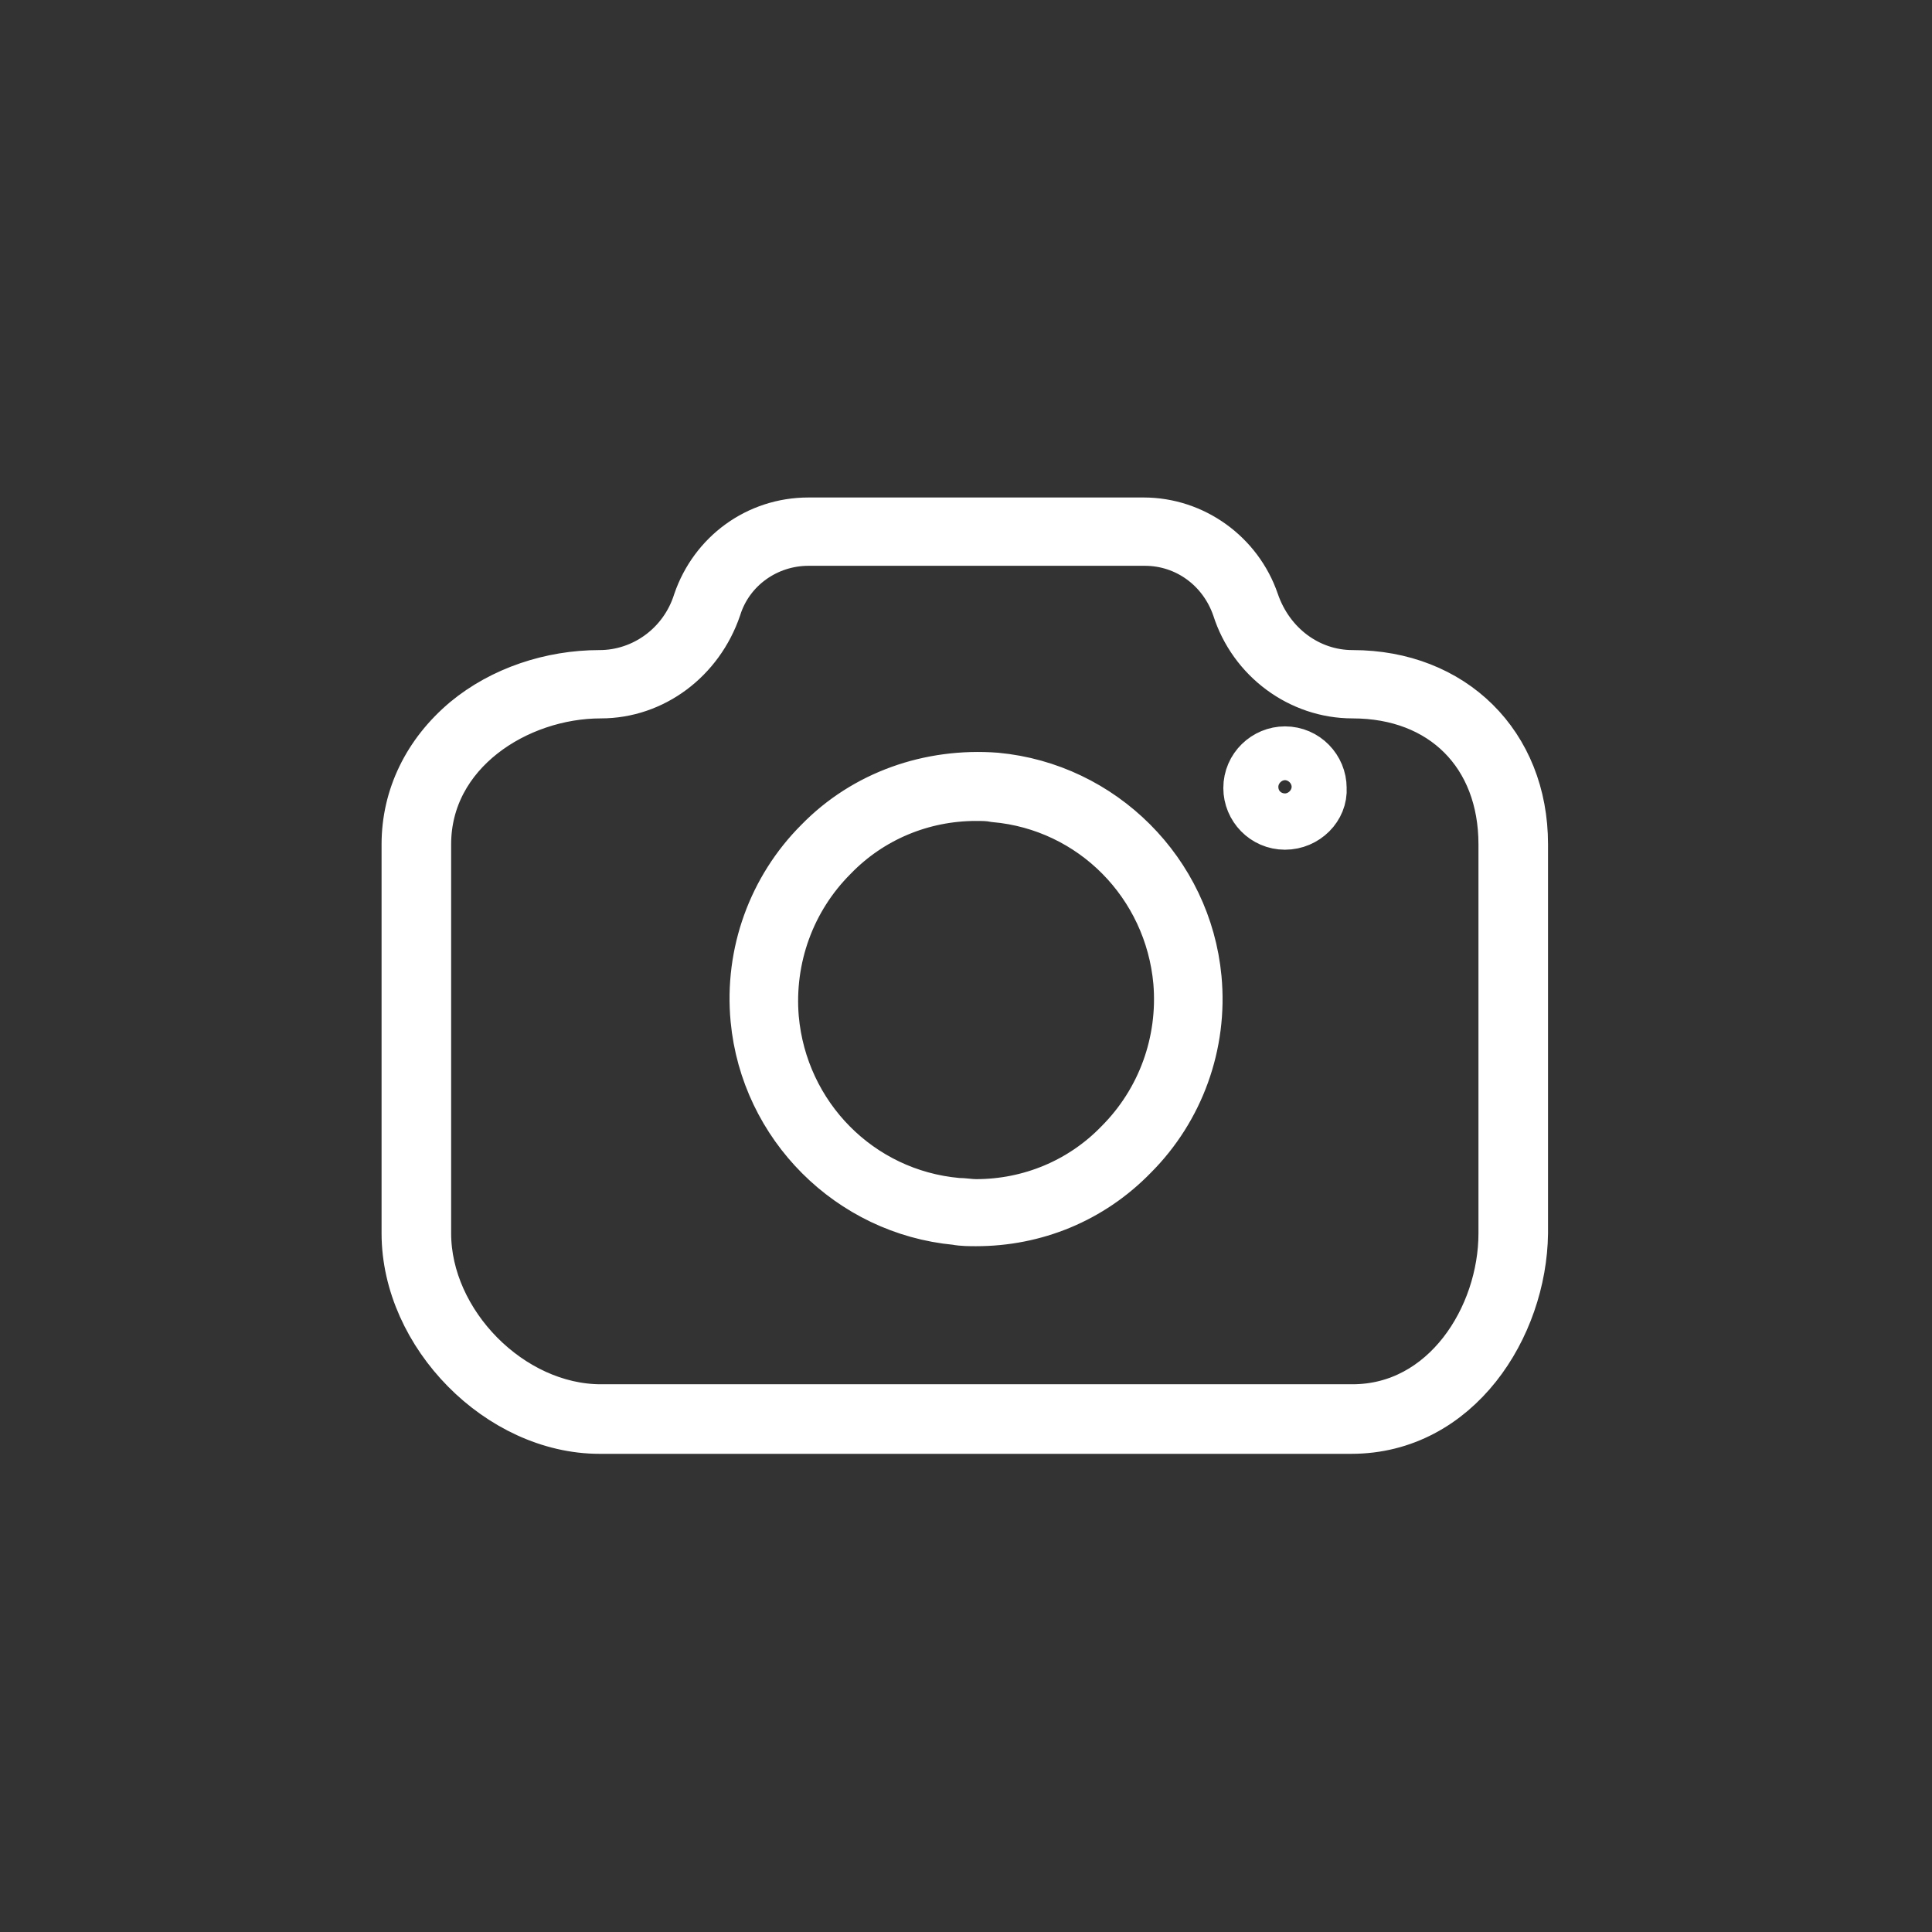 <svg width="100" height="100" viewBox="0 0 100 100" fill="none" xmlns="http://www.w3.org/2000/svg">
<rect x="0" y="0" width="100" height="100" fill="#333333" stroke="none"/>
<path d="M69.942 74H31.034C25.855 74 21 69.08 21 63.836V43.703C21 41.242 22.101 38.977 24.107 37.293C25.985 35.74 28.51 34.898 31.034 34.898C33.3 34.898 35.372 33.409 36.084 31.143C36.926 28.683 39.191 27 41.846 27H59.196C61.785 27 64.116 28.683 64.957 31.143C65.734 33.409 67.741 34.898 70.007 34.898C75.186 34.898 78.876 38.523 78.876 43.703V63.836C78.811 68.692 75.445 74 69.942 74ZM41.846 28.036C39.709 28.036 37.767 29.395 37.12 31.467C36.214 34.121 33.818 35.934 31.099 35.934C26.762 35.934 22.101 38.912 22.101 43.703V63.836C22.101 68.497 26.438 72.899 31.099 72.899H70.007C74.797 72.899 77.775 68.174 77.775 63.836V43.703C77.775 39.041 74.668 35.934 70.007 35.934C67.288 35.934 64.828 34.121 63.986 31.467C63.274 29.395 61.397 28.036 59.26 28.036H41.846ZM50.521 63.253C50.197 63.253 49.809 63.253 49.485 63.189C43.982 62.671 39.58 58.269 39.062 52.766C38.738 49.335 39.968 45.968 42.364 43.573C44.759 41.113 48.125 39.948 51.556 40.207C57.059 40.724 61.461 45.127 61.979 50.63C62.303 54.061 61.073 57.427 58.678 59.822C56.477 62.088 53.563 63.253 50.521 63.253ZM50.521 41.242C47.737 41.242 45.083 42.343 43.141 44.35C40.939 46.551 39.839 49.594 40.098 52.701C40.551 57.751 44.5 61.764 49.55 62.218C49.873 62.218 50.197 62.282 50.521 62.282C53.304 62.282 55.959 61.182 57.901 59.175C60.102 56.974 61.203 53.931 60.944 50.824C60.49 45.774 56.541 41.76 51.492 41.307C51.168 41.242 50.844 41.242 50.521 41.242ZM66.511 42.731C65.41 42.731 64.569 41.825 64.569 40.789C64.569 39.689 65.475 38.847 66.511 38.847C67.612 38.847 68.453 39.753 68.453 40.789C68.518 41.825 67.612 42.731 66.511 42.731ZM66.511 39.818C65.993 39.818 65.605 40.207 65.605 40.724C65.605 41.242 65.993 41.631 66.511 41.631C67.029 41.631 67.417 41.242 67.417 40.724C67.417 40.271 67.029 39.818 66.511 39.818Z" fill="white" stroke="white" stroke-width="2.5"/>
</svg>
